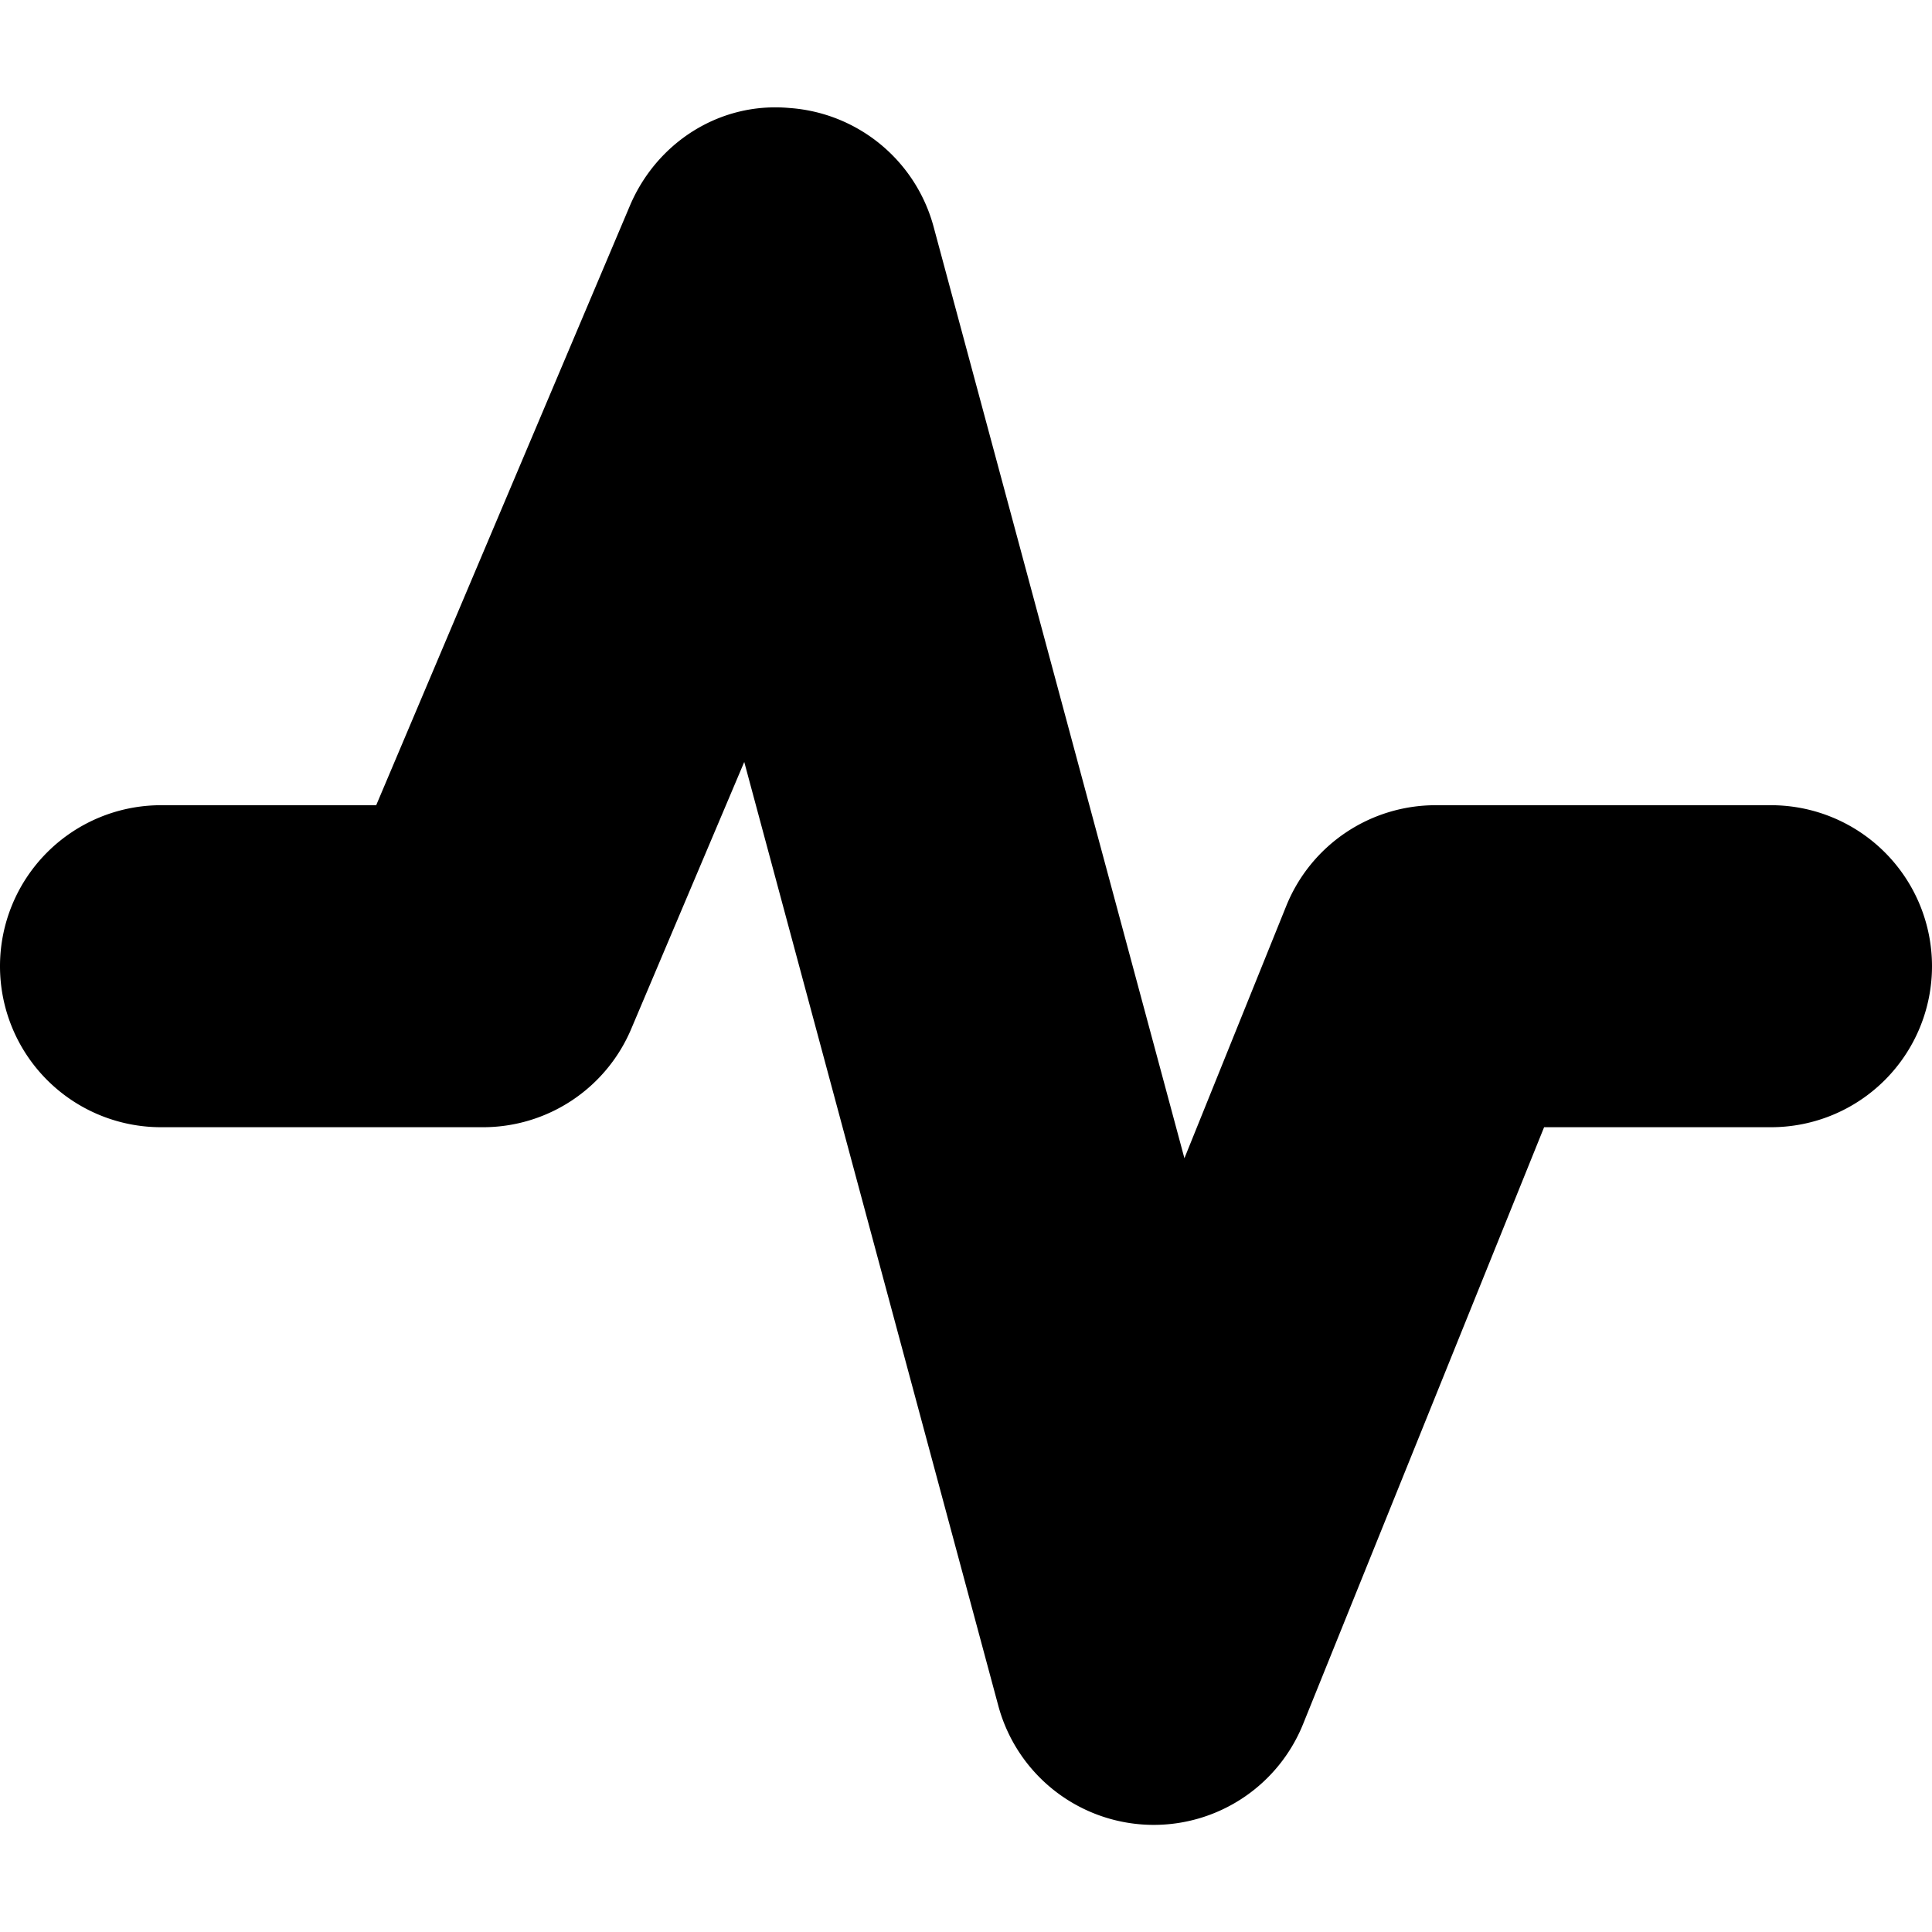 <svg width="18" height="18" xmlns="http://www.w3.org/2000/svg"><path d="M10.75 17.002a1.5 1.5 0 0 1-1.449-1.11L6.934 7.099 5.881 9.586a1.499 1.499 0 0 1-1.381.916h-3a1.5 1.5 0 1 1 0-3h2.005l2.363-5.584c.25-.591.839-.97 1.485-.912a1.5 1.5 0 0 1 1.345 1.106l2.337 8.679.949-2.351a1.5 1.5 0 0 1 1.391-.938H16.5a1.5 1.5 0 0 1 0 3h-2.114l-2.246 5.562a1.5 1.5 0 0 1-1.39.938"/></svg>